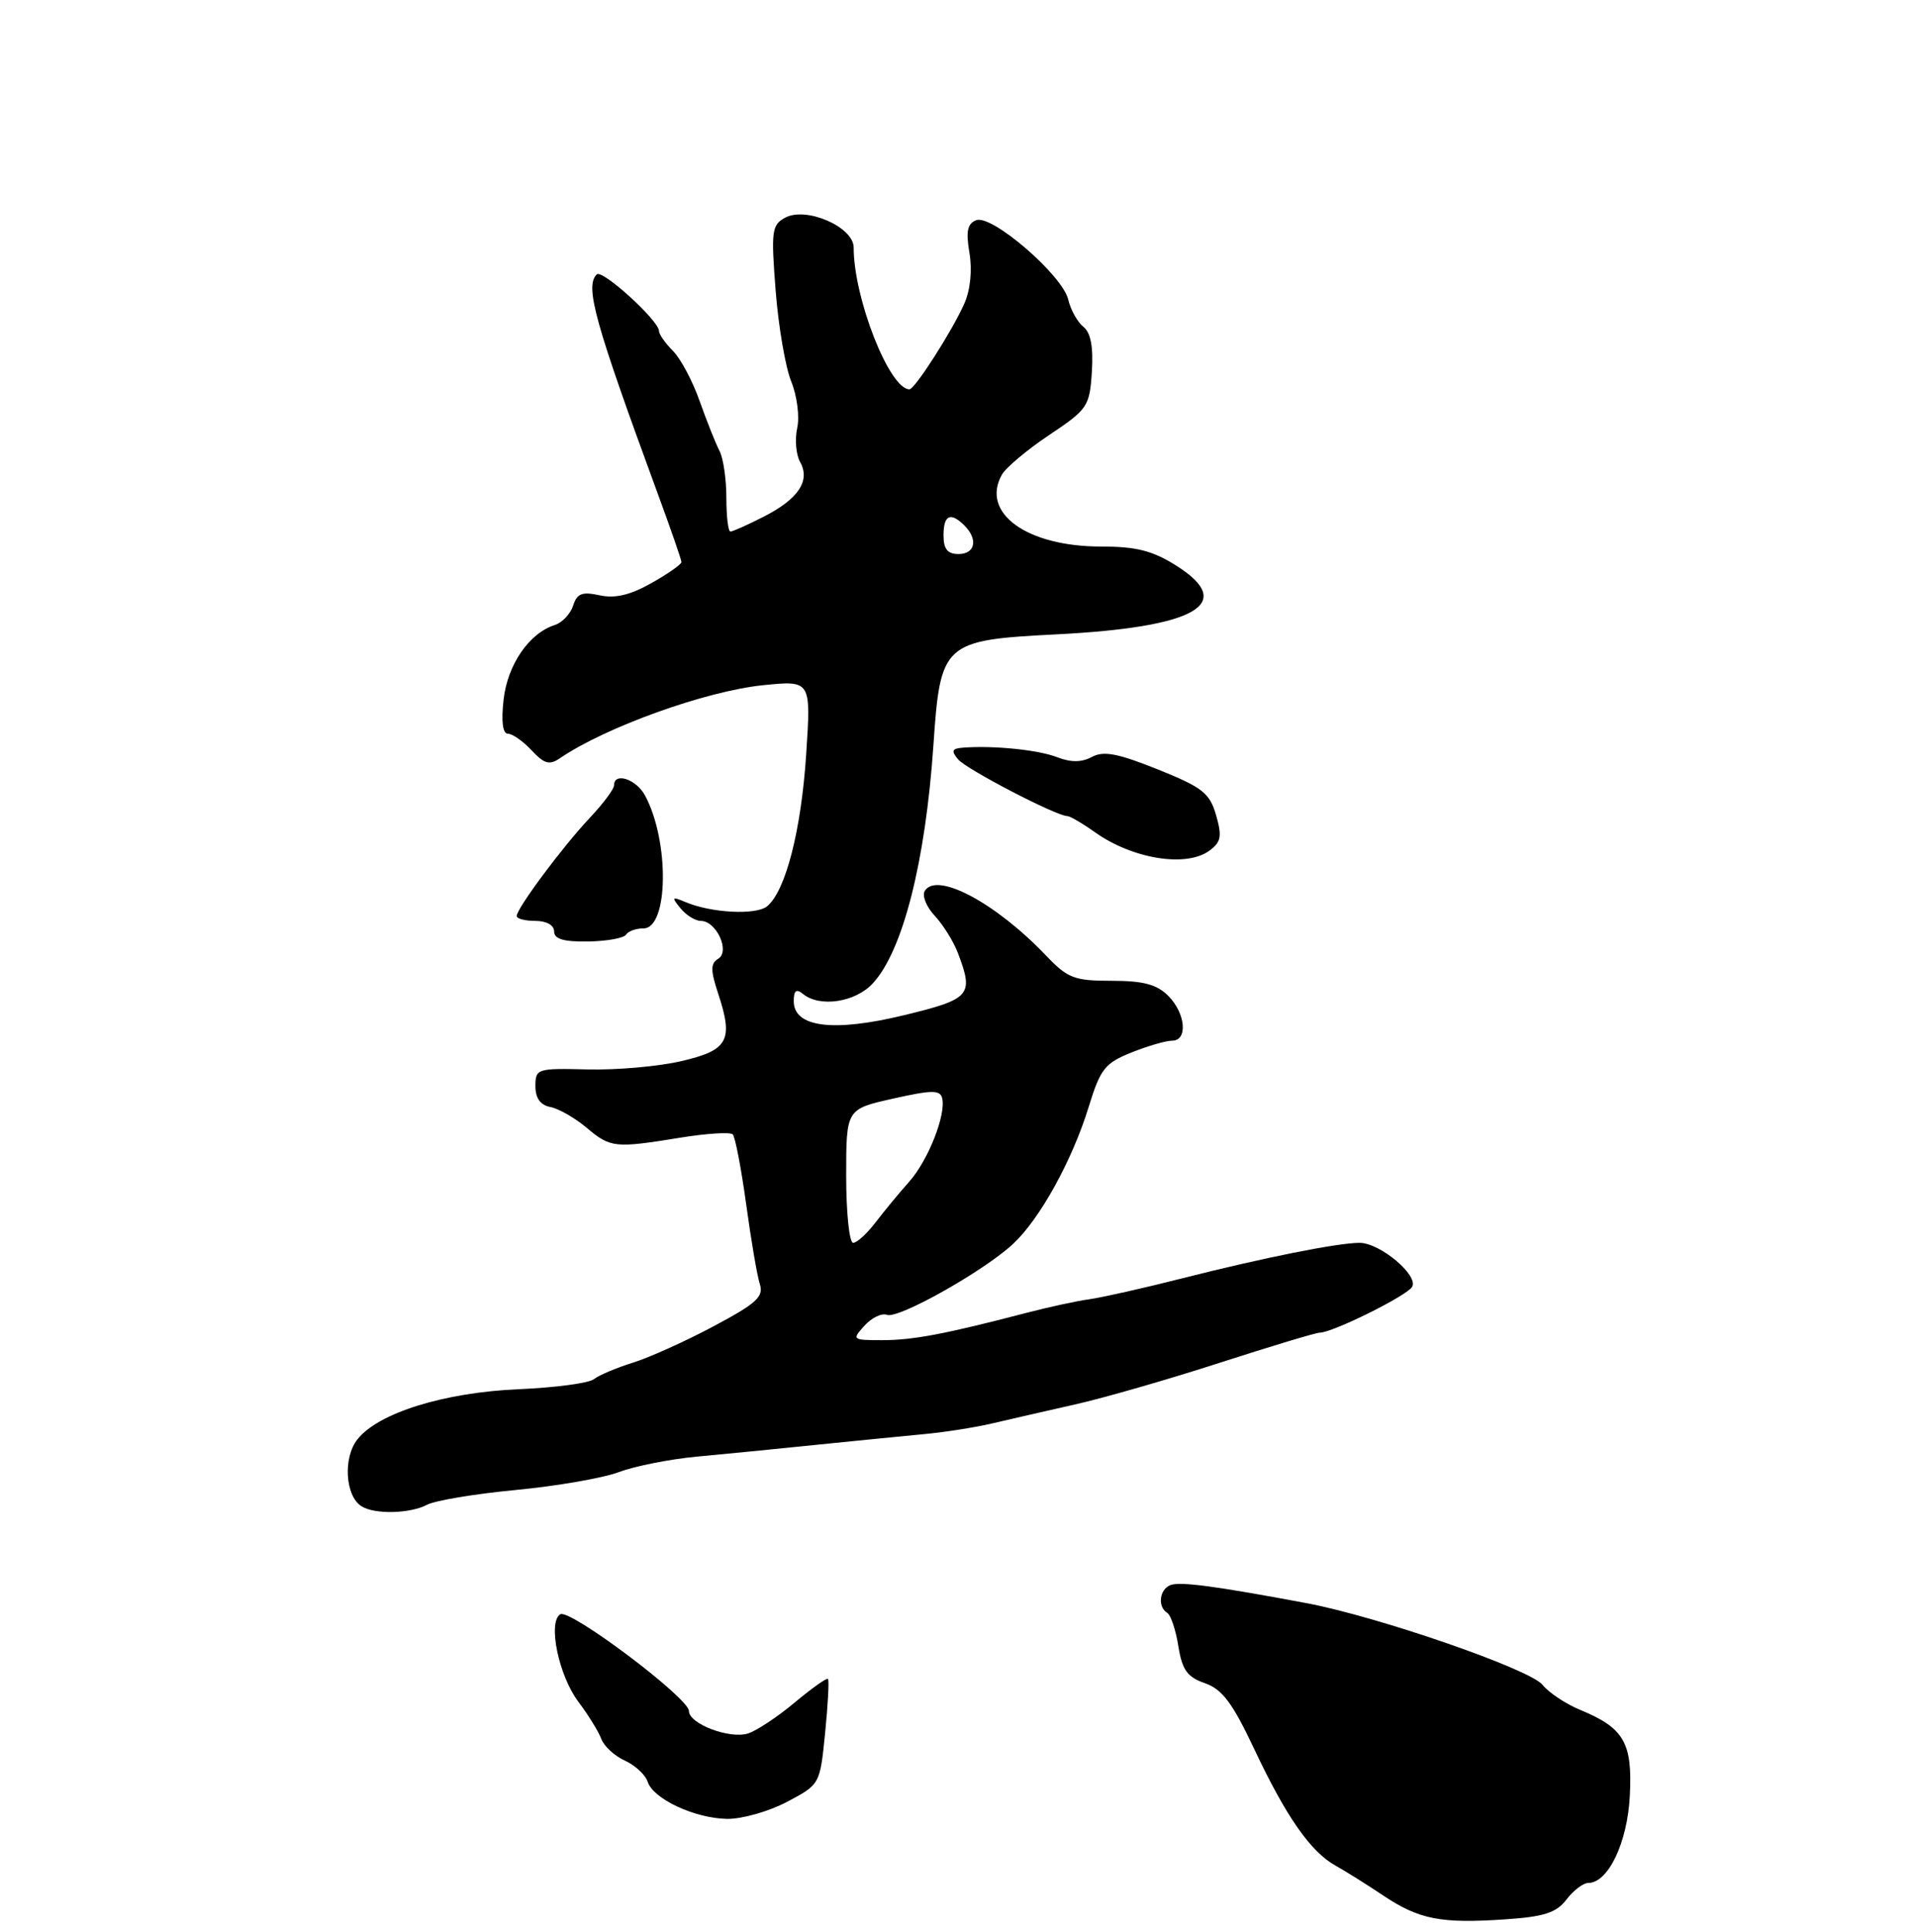 <?xml version="1.0" encoding="UTF-8" standalone="no"?>
<!DOCTYPE svg PUBLIC "-//W3C//DTD SVG 1.1//EN" "http://www.w3.org/Graphics/SVG/1.1/DTD/svg11.dtd" >
<svg xmlns="http://www.w3.org/2000/svg" xmlns:xlink="http://www.w3.org/1999/xlink" version="1.1" viewBox="0 0 256 258">
 <g >
 <path fill="currentColor"
d=" M 209.19 253.71 C 210.12 252.49 211.43 251.50 212.08 251.50 C 214.76 251.50 217.33 246.13 217.65 239.86 C 218.02 232.77 216.88 230.80 211.02 228.38 C 209.08 227.58 206.82 226.07 206.00 225.04 C 204.34 222.95 184.01 215.92 174.50 214.13 C 162.28 211.84 157.60 211.22 156.31 211.71 C 154.83 212.28 154.55 214.60 155.87 215.42 C 156.35 215.71 157.02 217.72 157.36 219.88 C 157.87 223.06 158.55 223.99 160.91 224.82 C 163.23 225.63 164.59 227.45 167.52 233.67 C 171.77 242.68 175.04 247.36 178.38 249.20 C 179.67 249.92 182.52 251.70 184.71 253.17 C 189.51 256.38 192.44 256.95 201.00 256.36 C 206.21 256.01 207.84 255.48 209.19 253.71 Z  M 105.09 240.67 C 109.50 238.34 109.50 238.34 110.19 231.44 C 110.57 227.65 110.74 224.41 110.57 224.24 C 110.41 224.07 108.40 225.50 106.11 227.41 C 103.83 229.32 101.03 231.17 99.90 231.53 C 97.44 232.31 92.00 230.25 92.00 228.53 C 92.00 226.79 76.09 214.83 74.82 215.61 C 73.13 216.66 74.60 223.78 77.23 227.29 C 78.56 229.05 79.94 231.29 80.30 232.26 C 80.65 233.23 82.07 234.53 83.45 235.16 C 84.83 235.79 86.20 237.06 86.49 237.98 C 87.22 240.27 92.75 242.86 97.09 242.94 C 99.07 242.97 102.67 241.95 105.09 240.67 Z  M 57.04 200.98 C 58.09 200.42 63.41 199.53 68.87 199.01 C 74.33 198.49 80.53 197.42 82.65 196.62 C 84.77 195.82 89.42 194.90 93.00 194.56 C 96.58 194.23 103.78 193.52 109.00 192.98 C 114.22 192.45 120.75 191.80 123.50 191.54 C 126.25 191.28 130.30 190.64 132.50 190.12 C 134.70 189.60 139.65 188.47 143.50 187.60 C 147.35 186.74 156.09 184.22 162.91 182.01 C 169.74 179.81 175.73 178.00 176.23 178.00 C 177.94 178.00 187.81 173.11 188.57 171.89 C 189.50 170.38 184.31 166.01 181.56 166.00 C 178.68 166.00 168.74 167.98 158.00 170.71 C 152.78 172.04 147.15 173.30 145.50 173.53 C 143.85 173.75 140.03 174.58 137.00 175.37 C 126.23 178.18 121.92 179.00 117.83 179.00 C 113.80 179.00 113.74 178.95 115.44 177.07 C 116.40 176.00 117.76 175.35 118.45 175.62 C 119.96 176.20 131.36 169.79 135.27 166.16 C 138.86 162.83 143.19 154.99 145.39 147.83 C 146.95 142.76 147.55 142.00 151.09 140.58 C 153.26 139.71 155.71 139.00 156.52 139.00 C 158.66 139.00 158.34 135.34 156.00 133.00 C 154.48 131.48 152.67 131.00 148.45 131.00 C 143.45 131.00 142.58 130.66 139.70 127.64 C 132.99 120.60 125.11 116.39 123.50 118.99 C 123.11 119.63 123.71 121.13 124.83 122.32 C 125.95 123.52 127.35 125.77 127.93 127.32 C 130.06 132.93 129.62 133.44 120.75 135.59 C 111.29 137.89 106.00 137.22 106.00 133.73 C 106.00 132.28 106.33 132.02 107.25 132.77 C 109.50 134.59 114.22 133.87 116.55 131.35 C 120.56 127.02 123.58 115.15 124.65 99.54 C 125.58 85.85 125.96 85.50 141.05 84.73 C 159.74 83.78 165.19 80.67 157.08 75.55 C 153.91 73.55 151.75 73.00 147.05 73.00 C 137.12 73.00 130.93 68.52 133.79 63.41 C 134.32 62.46 137.18 60.06 140.13 58.09 C 145.26 54.66 145.51 54.29 145.81 49.65 C 146.02 46.33 145.66 44.44 144.68 43.65 C 143.89 43.02 142.97 41.38 142.65 40.00 C 141.88 36.75 132.45 28.61 130.37 29.41 C 129.19 29.87 128.97 30.88 129.46 33.77 C 129.85 36.07 129.59 38.70 128.79 40.52 C 127.19 44.16 122.17 52.00 121.45 52.00 C 118.78 52.00 114.00 39.84 114.00 33.06 C 114.00 30.32 107.69 27.56 104.86 29.07 C 103.06 30.04 102.96 30.83 103.58 38.81 C 103.95 43.59 104.89 49.05 105.66 50.95 C 106.44 52.86 106.80 55.65 106.46 57.17 C 106.13 58.68 106.30 60.72 106.84 61.69 C 108.25 64.20 106.64 66.63 102.01 69.00 C 99.85 70.10 97.84 71.00 97.54 71.00 C 97.24 71.00 97.00 68.97 97.00 66.49 C 97.00 64.00 96.59 61.19 96.09 60.24 C 95.59 59.28 94.40 56.30 93.45 53.62 C 92.51 50.93 90.89 47.89 89.87 46.87 C 88.84 45.84 88.00 44.64 88.00 44.20 C 88.00 42.83 80.41 35.92 79.69 36.65 C 78.08 38.25 79.40 42.98 87.86 66.00 C 89.58 70.67 90.99 74.75 91.00 75.07 C 91.00 75.38 89.19 76.65 86.98 77.89 C 84.14 79.49 82.11 79.96 80.07 79.51 C 77.73 79.00 77.05 79.27 76.54 80.89 C 76.18 81.99 75.09 83.15 74.11 83.47 C 70.67 84.56 67.78 88.76 67.25 93.44 C 66.92 96.38 67.13 98.00 67.83 98.00 C 68.43 98.00 69.85 99.00 70.99 100.22 C 72.69 102.04 73.38 102.23 74.78 101.27 C 80.85 97.12 94.25 92.30 101.90 91.52 C 108.31 90.87 108.31 90.87 107.66 100.73 C 107.00 110.89 104.92 118.99 102.45 121.04 C 100.98 122.26 94.97 121.95 91.50 120.47 C 89.72 119.72 89.65 119.81 90.87 121.31 C 91.63 122.24 92.85 123.00 93.59 123.00 C 95.66 123.00 97.53 127.06 95.92 128.05 C 94.87 128.70 94.87 129.57 95.92 132.76 C 97.97 138.96 97.24 140.28 90.99 141.73 C 87.97 142.44 82.35 142.93 78.50 142.84 C 71.73 142.67 71.50 142.74 71.50 145.07 C 71.50 146.68 72.16 147.60 73.50 147.86 C 74.60 148.07 76.77 149.31 78.33 150.62 C 81.53 153.32 82.09 153.38 90.87 151.95 C 94.38 151.38 97.52 151.19 97.85 151.51 C 98.18 151.84 98.98 156.03 99.64 160.81 C 100.29 165.59 101.11 170.40 101.47 171.51 C 102.01 173.20 101.03 174.09 95.30 177.14 C 91.56 179.14 86.70 181.33 84.50 182.01 C 82.30 182.70 79.96 183.69 79.29 184.22 C 78.63 184.74 74.13 185.34 69.29 185.55 C 59.35 185.97 50.52 188.71 47.73 192.25 C 45.79 194.71 46.10 199.81 48.27 201.18 C 50.01 202.30 54.79 202.18 57.04 200.98 Z  M 83.60 124.84 C 83.88 124.38 84.93 124.00 85.93 124.00 C 89.28 124.00 89.42 112.34 86.14 106.25 C 84.96 104.06 82.00 103.09 82.00 104.90 C 82.00 105.39 80.54 107.35 78.75 109.25 C 75.15 113.07 69.00 121.33 69.00 122.35 C 69.00 122.71 70.12 123.00 71.50 123.00 C 72.98 123.00 74.00 123.57 74.00 124.41 C 74.00 125.43 75.27 125.80 78.54 125.75 C 81.04 125.71 83.31 125.30 83.60 124.84 Z  M 161.49 113.63 C 163.07 112.48 163.21 111.72 162.40 108.88 C 161.54 105.92 160.60 105.17 154.62 102.77 C 149.27 100.62 147.38 100.26 145.82 101.10 C 144.43 101.84 143.01 101.85 141.16 101.13 C 138.64 100.16 132.72 99.55 128.63 99.86 C 127.12 99.97 126.99 100.28 127.94 101.42 C 129.04 102.75 141.08 109.00 142.53 109.00 C 142.89 109.00 144.55 109.97 146.21 111.15 C 151.23 114.73 158.40 115.89 161.49 113.63 Z  M 113.00 157.07 C 113.00 148.14 113.00 148.14 119.25 146.74 C 124.45 145.57 125.55 145.56 125.82 146.68 C 126.36 148.89 123.93 155.03 121.40 157.85 C 120.10 159.31 118.09 161.74 116.94 163.25 C 115.79 164.76 114.44 166.00 113.93 166.00 C 113.42 166.00 113.00 161.98 113.00 157.07 Z  M 126.00 71.50 C 126.00 68.77 126.94 68.34 128.80 70.20 C 130.64 72.04 130.23 74.00 128.00 74.00 C 126.53 74.00 126.00 73.33 126.00 71.50 Z "/>
</g>
</svg>